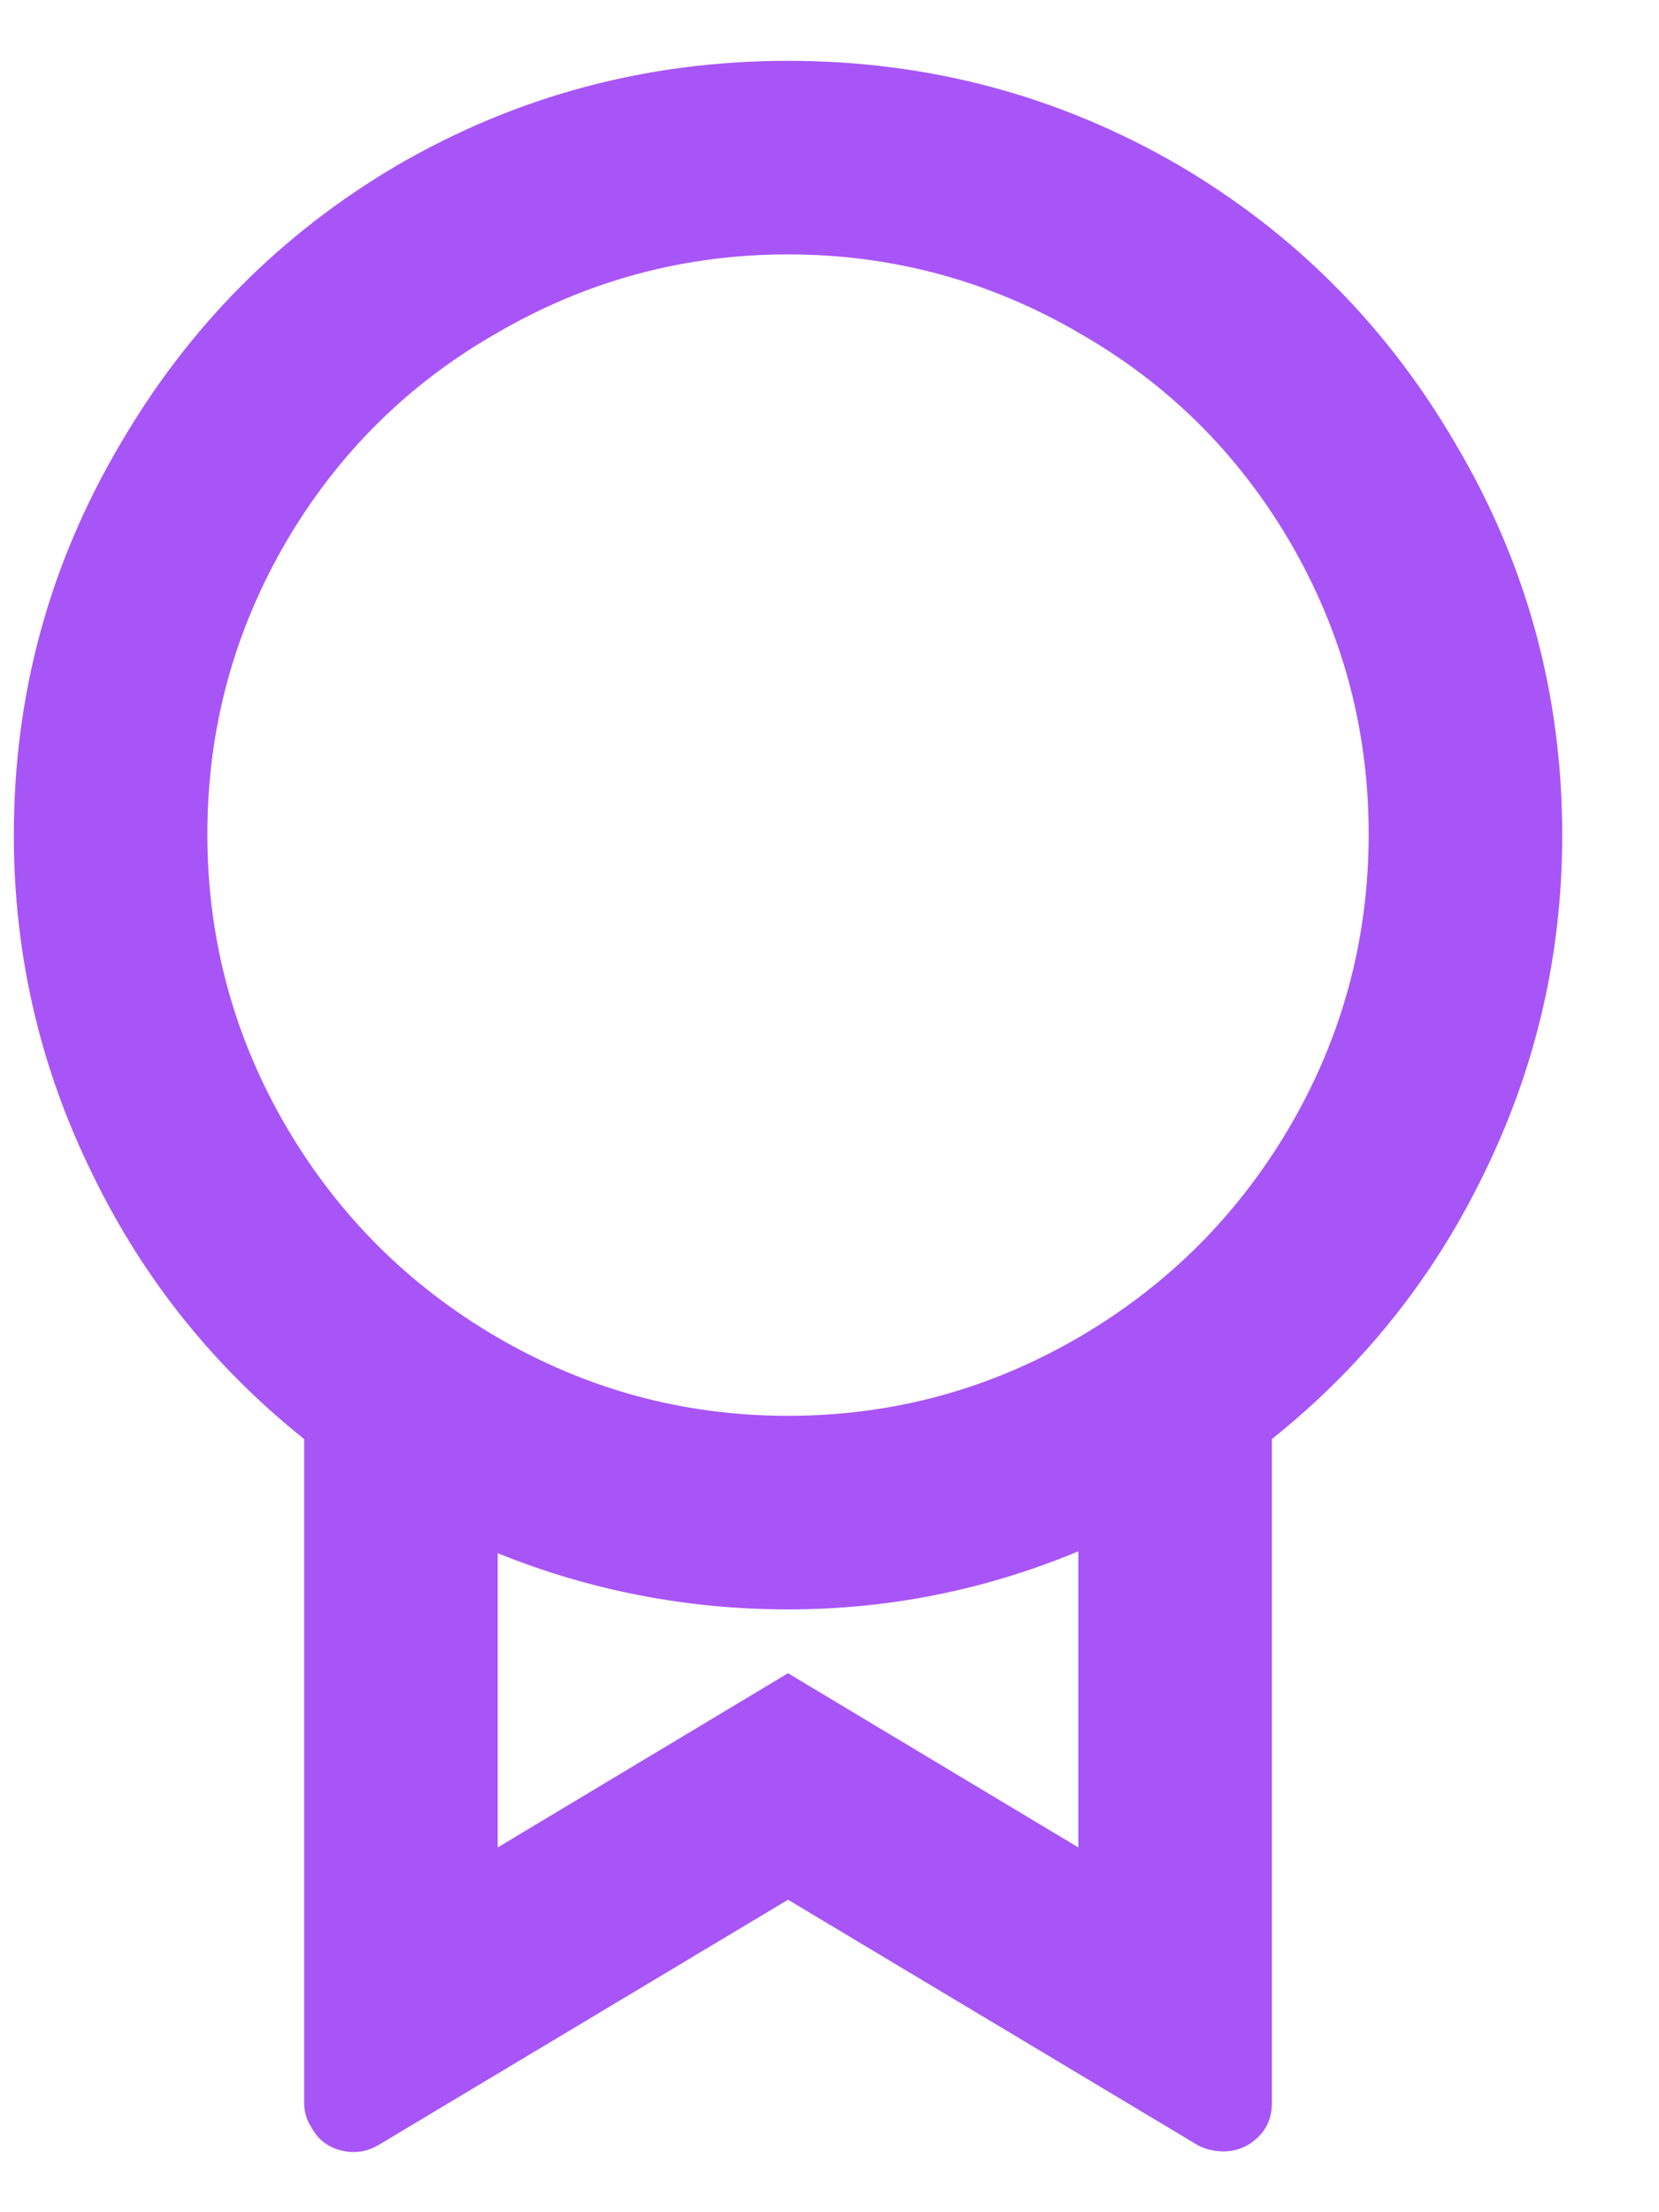 <svg width="15" height="20" viewBox="0 0 15 20" fill="none" xmlns="http://www.w3.org/2000/svg">
<path d="M11.5 13.01V19.012C11.5 19.141 11.456 19.246 11.369 19.327C11.281 19.409 11.179 19.45 11.062 19.45C10.981 19.45 10.905 19.432 10.835 19.397L7.125 17.175L3.415 19.397C3.31 19.456 3.199 19.47 3.083 19.441C2.966 19.412 2.878 19.345 2.82 19.24C2.773 19.17 2.75 19.094 2.75 19.012V13.01C1.933 12.357 1.298 11.563 0.843 10.63C0.364 9.662 0.125 8.635 0.125 7.55C0.125 6.278 0.446 5.1 1.087 4.015C1.706 2.953 2.54 2.113 3.59 1.495C4.675 0.865 5.853 0.55 7.125 0.55C8.397 0.55 9.575 0.865 10.66 1.495C11.71 2.113 12.544 2.953 13.162 4.015C13.804 5.1 14.125 6.278 14.125 7.55C14.125 8.635 13.886 9.662 13.408 10.63C12.953 11.563 12.317 12.357 11.5 13.01ZM4.5 14.025V16.702L7.125 15.127L9.75 16.702V14.025C8.91 14.375 8.035 14.55 7.125 14.55C6.215 14.55 5.34 14.381 4.5 14.042V14.025ZM7.125 12.8C8.07 12.8 8.951 12.561 9.768 12.082C10.561 11.616 11.191 10.986 11.658 10.192C12.136 9.376 12.375 8.492 12.375 7.541C12.375 6.59 12.136 5.707 11.658 4.89C11.191 4.097 10.561 3.472 9.768 3.017C8.951 2.539 8.07 2.3 7.125 2.3C6.18 2.3 5.299 2.539 4.482 3.017C3.689 3.472 3.059 4.097 2.592 4.89C2.114 5.707 1.875 6.59 1.875 7.541C1.875 8.492 2.114 9.376 2.592 10.192C3.059 10.986 3.689 11.616 4.482 12.082C5.299 12.561 6.18 12.8 7.125 12.8Z" fill="#A855F7"/>
</svg>
